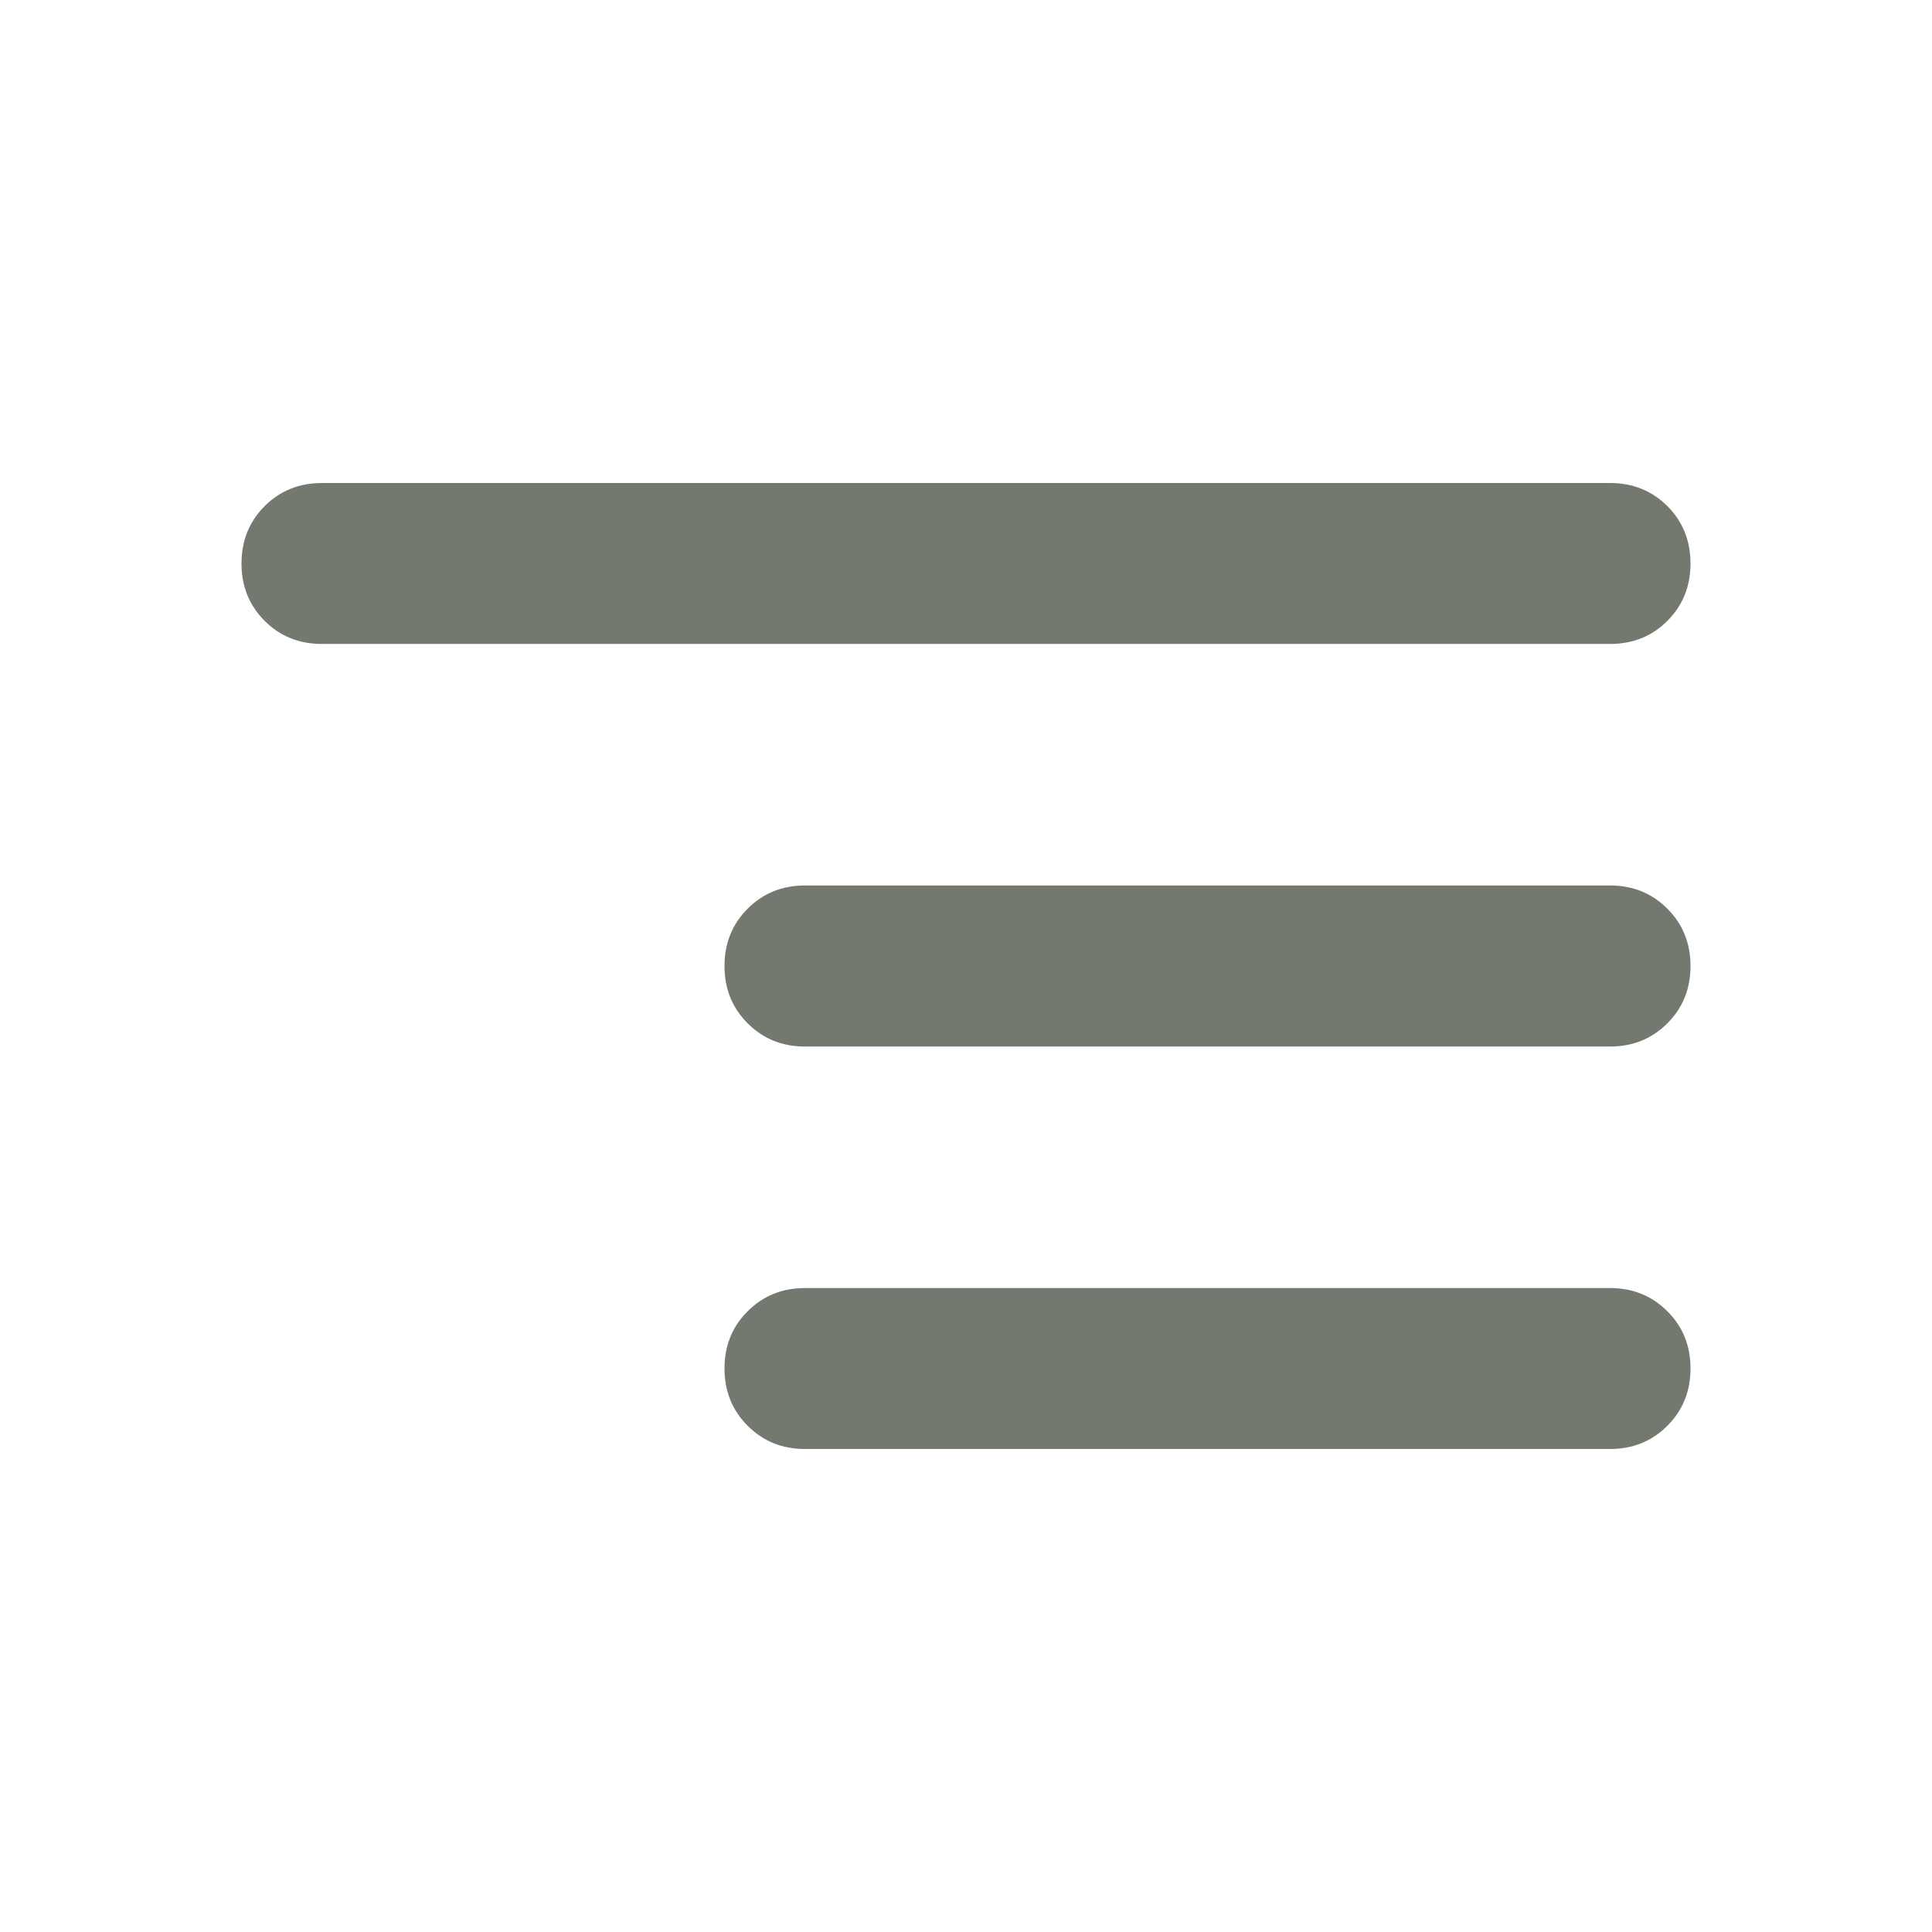 <svg width="16" height="16" viewBox="0 0 16 16" fill="none" xmlns="http://www.w3.org/2000/svg">
<mask id="mask0_111_19" style="mask-type:alpha" maskUnits="userSpaceOnUse" x="0" y="0" width="16" height="16">
<rect width="16" height="16" fill="#D9D9D9"/>
</mask>
<g mask="url(#mask0_111_19)">
<path d="M6.667 12C6.478 12 6.32 11.936 6.192 11.808C6.064 11.68 6 11.522 6 11.333C6 11.144 6.064 10.986 6.192 10.859C6.32 10.731 6.478 10.667 6.667 10.667H13.333C13.522 10.667 13.68 10.731 13.808 10.859C13.936 10.986 14 11.144 14 11.333C14 11.522 13.936 11.68 13.808 11.808C13.68 11.936 13.522 12 13.333 12H6.667ZM2.667 5.333C2.478 5.333 2.32 5.27 2.192 5.142C2.064 5.014 2 4.856 2 4.667C2 4.478 2.064 4.319 2.192 4.191C2.32 4.064 2.478 4 2.667 4H13.333C13.522 4 13.68 4.064 13.808 4.191C13.936 4.319 14 4.478 14 4.667C14 4.856 13.936 5.014 13.808 5.142C13.68 5.27 13.522 5.333 13.333 5.333H2.667ZM6.667 8.667C6.478 8.667 6.32 8.603 6.192 8.475C6.064 8.347 6 8.189 6 8C6 7.811 6.064 7.653 6.192 7.525C6.32 7.397 6.478 7.333 6.667 7.333H13.333C13.522 7.333 13.68 7.397 13.808 7.525C13.936 7.653 14 7.811 14 8C14 8.189 13.936 8.347 13.808 8.475C13.68 8.603 13.522 8.667 13.333 8.667H6.667Z" fill="#73796E"/>
</g>
</svg>

